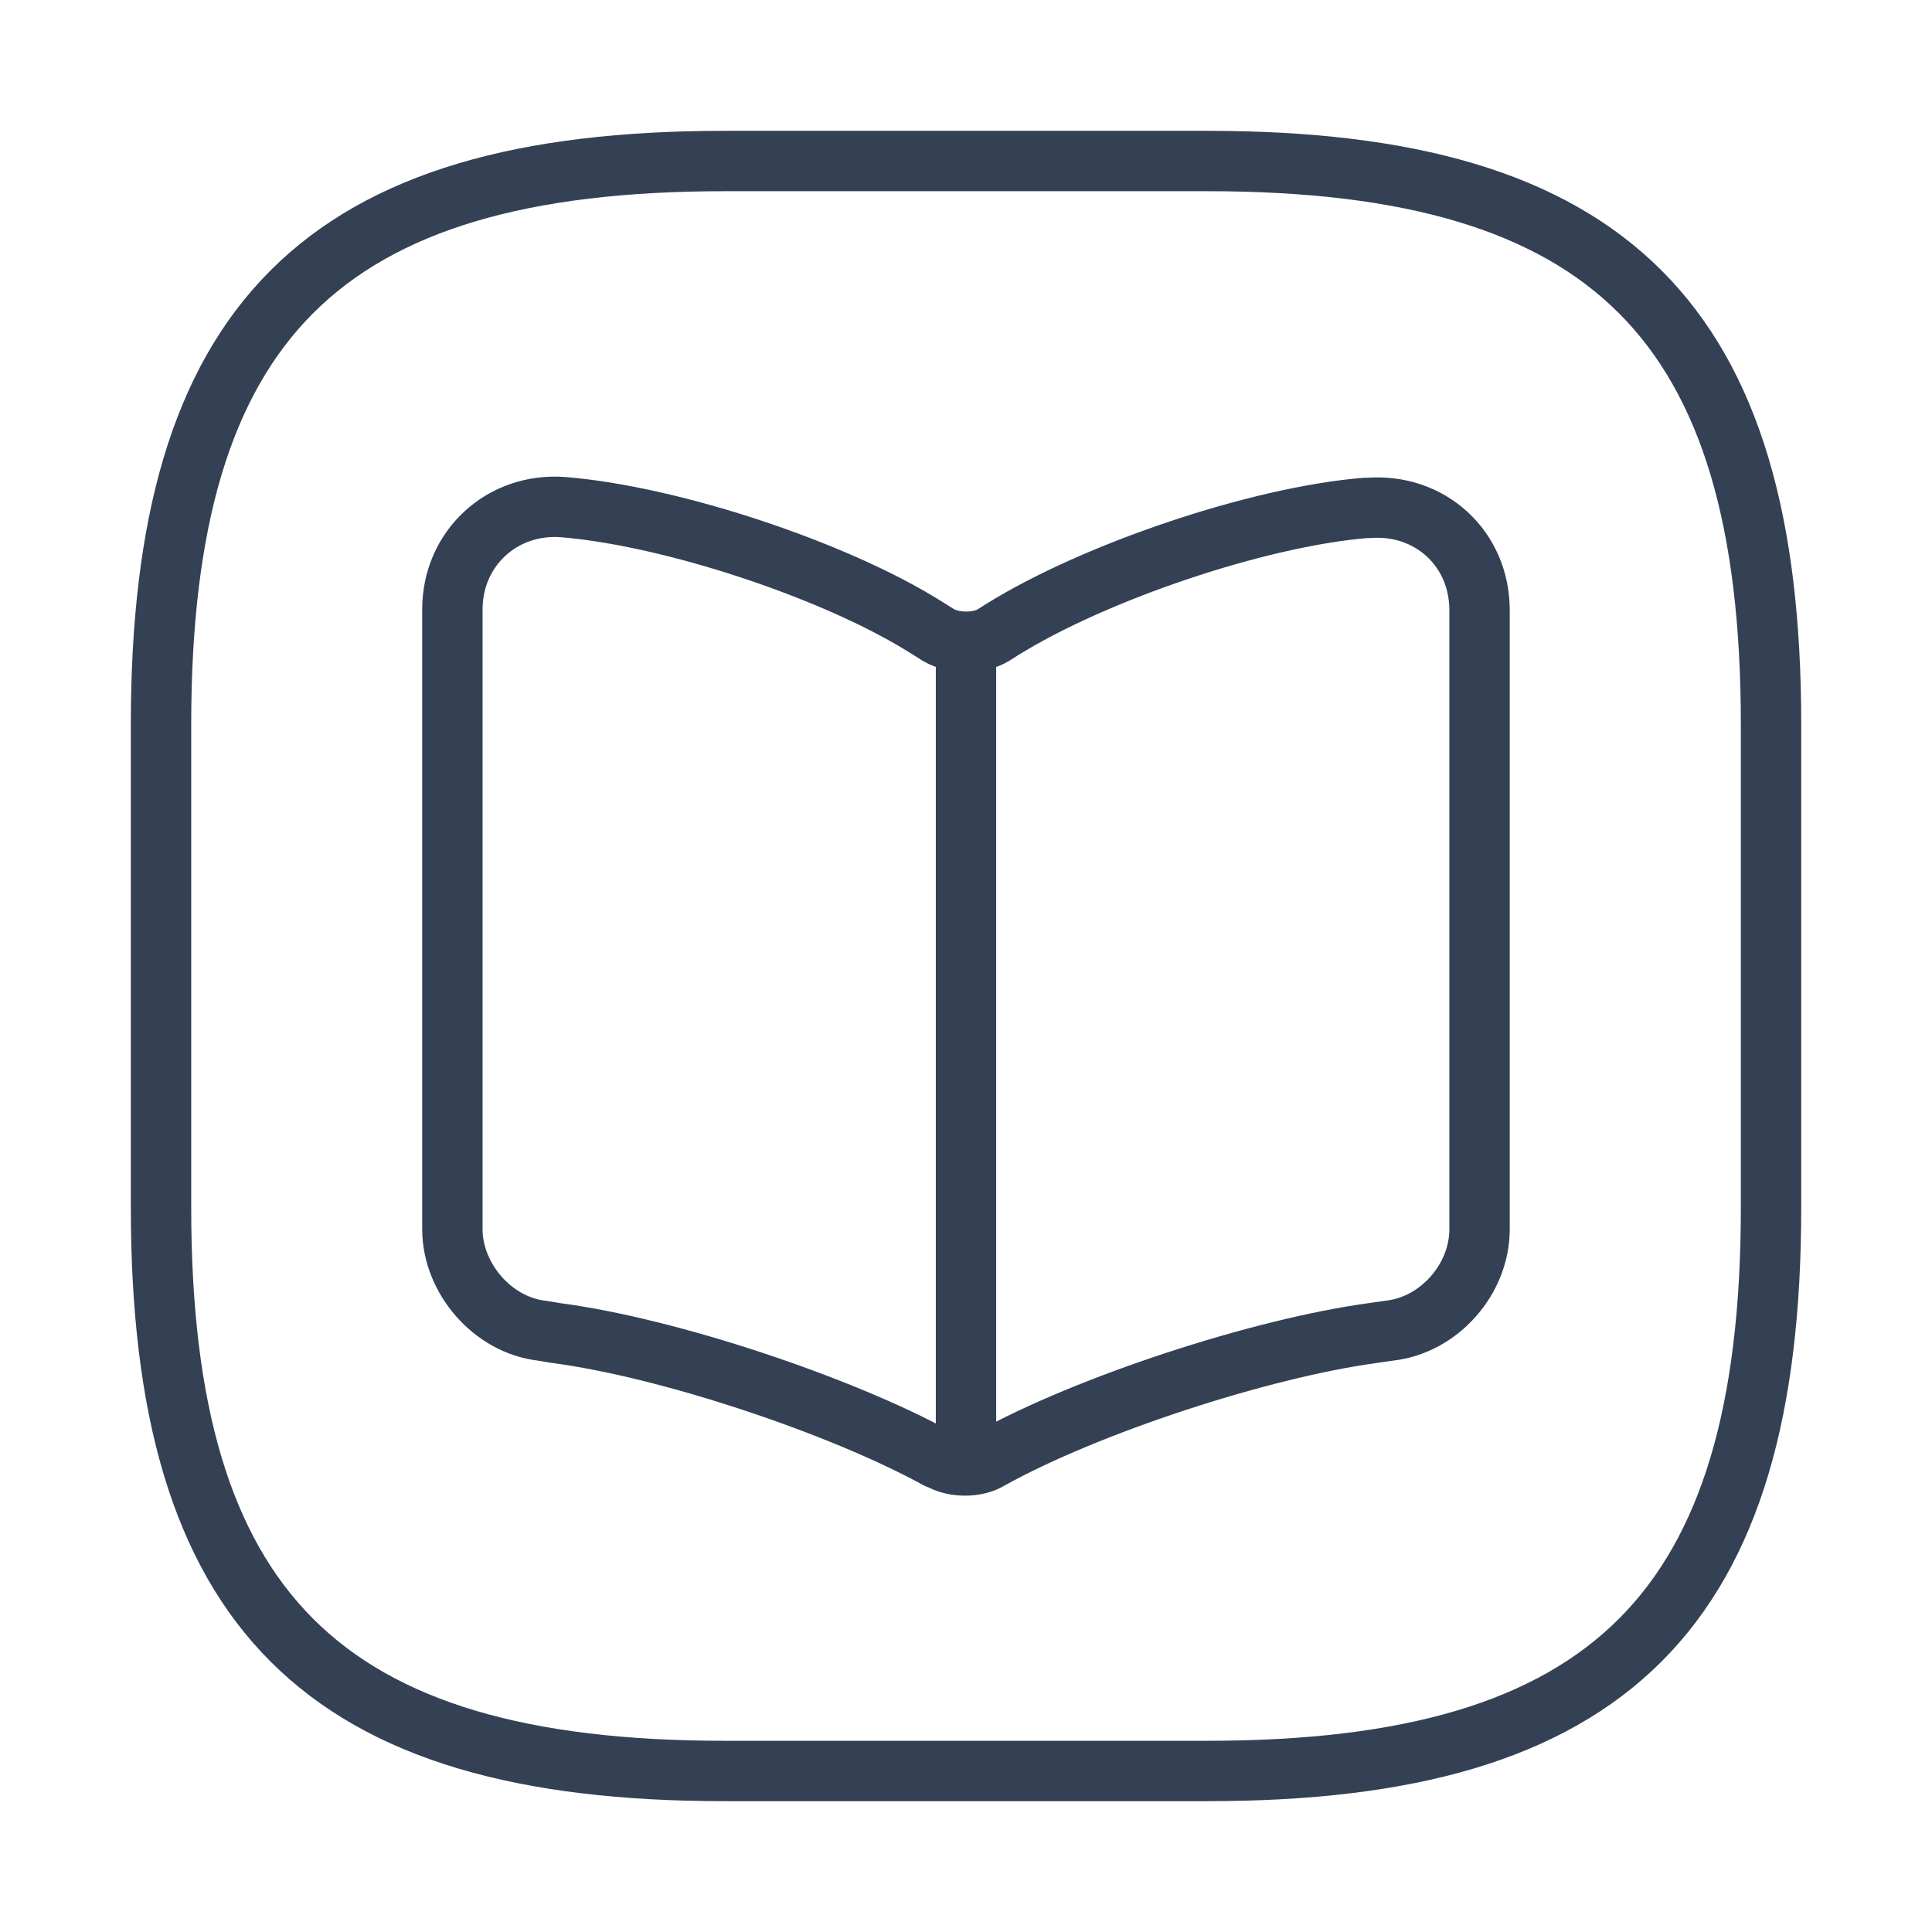 <svg width="32" height="32" viewBox="0 0 32 32" fill="none" xmlns="http://www.w3.org/2000/svg">
<path d="M12 29.333H20C26.667 29.333 29.334 26.666 29.334 20V12C29.334 5.333 26.667 2.667 20 2.667H12C5.334 2.667 2.667 5.333 2.667 12V20C2.667 26.666 5.334 29.333 12 29.333Z" stroke="#344054" stroke-linecap="round" stroke-linejoin="round"/>
<path d="M24.506 20.36V10.107C24.506 9.08 23.68 8.333 22.666 8.413H22.613C20.826 8.56 18.12 9.48 16.6 10.427L16.453 10.52C16.213 10.666 15.8 10.666 15.546 10.52L15.333 10.386C13.826 9.44 11.12 8.546 9.333 8.4C8.32 8.32 7.493 9.08 7.493 10.093V20.36C7.493 21.173 8.16 21.947 8.973 22.04L9.213 22.08C11.053 22.32 13.906 23.267 15.533 24.16L15.573 24.173C15.8 24.306 16.173 24.306 16.387 24.173C18.013 23.267 20.88 22.333 22.733 22.08L23.013 22.04C23.84 21.947 24.506 21.186 24.506 20.36Z" stroke="#344054" stroke-linecap="round" stroke-linejoin="round"/>
<path d="M16 10.8V23.547" stroke="#344054" stroke-linecap="round" stroke-linejoin="round"/>
</svg>
